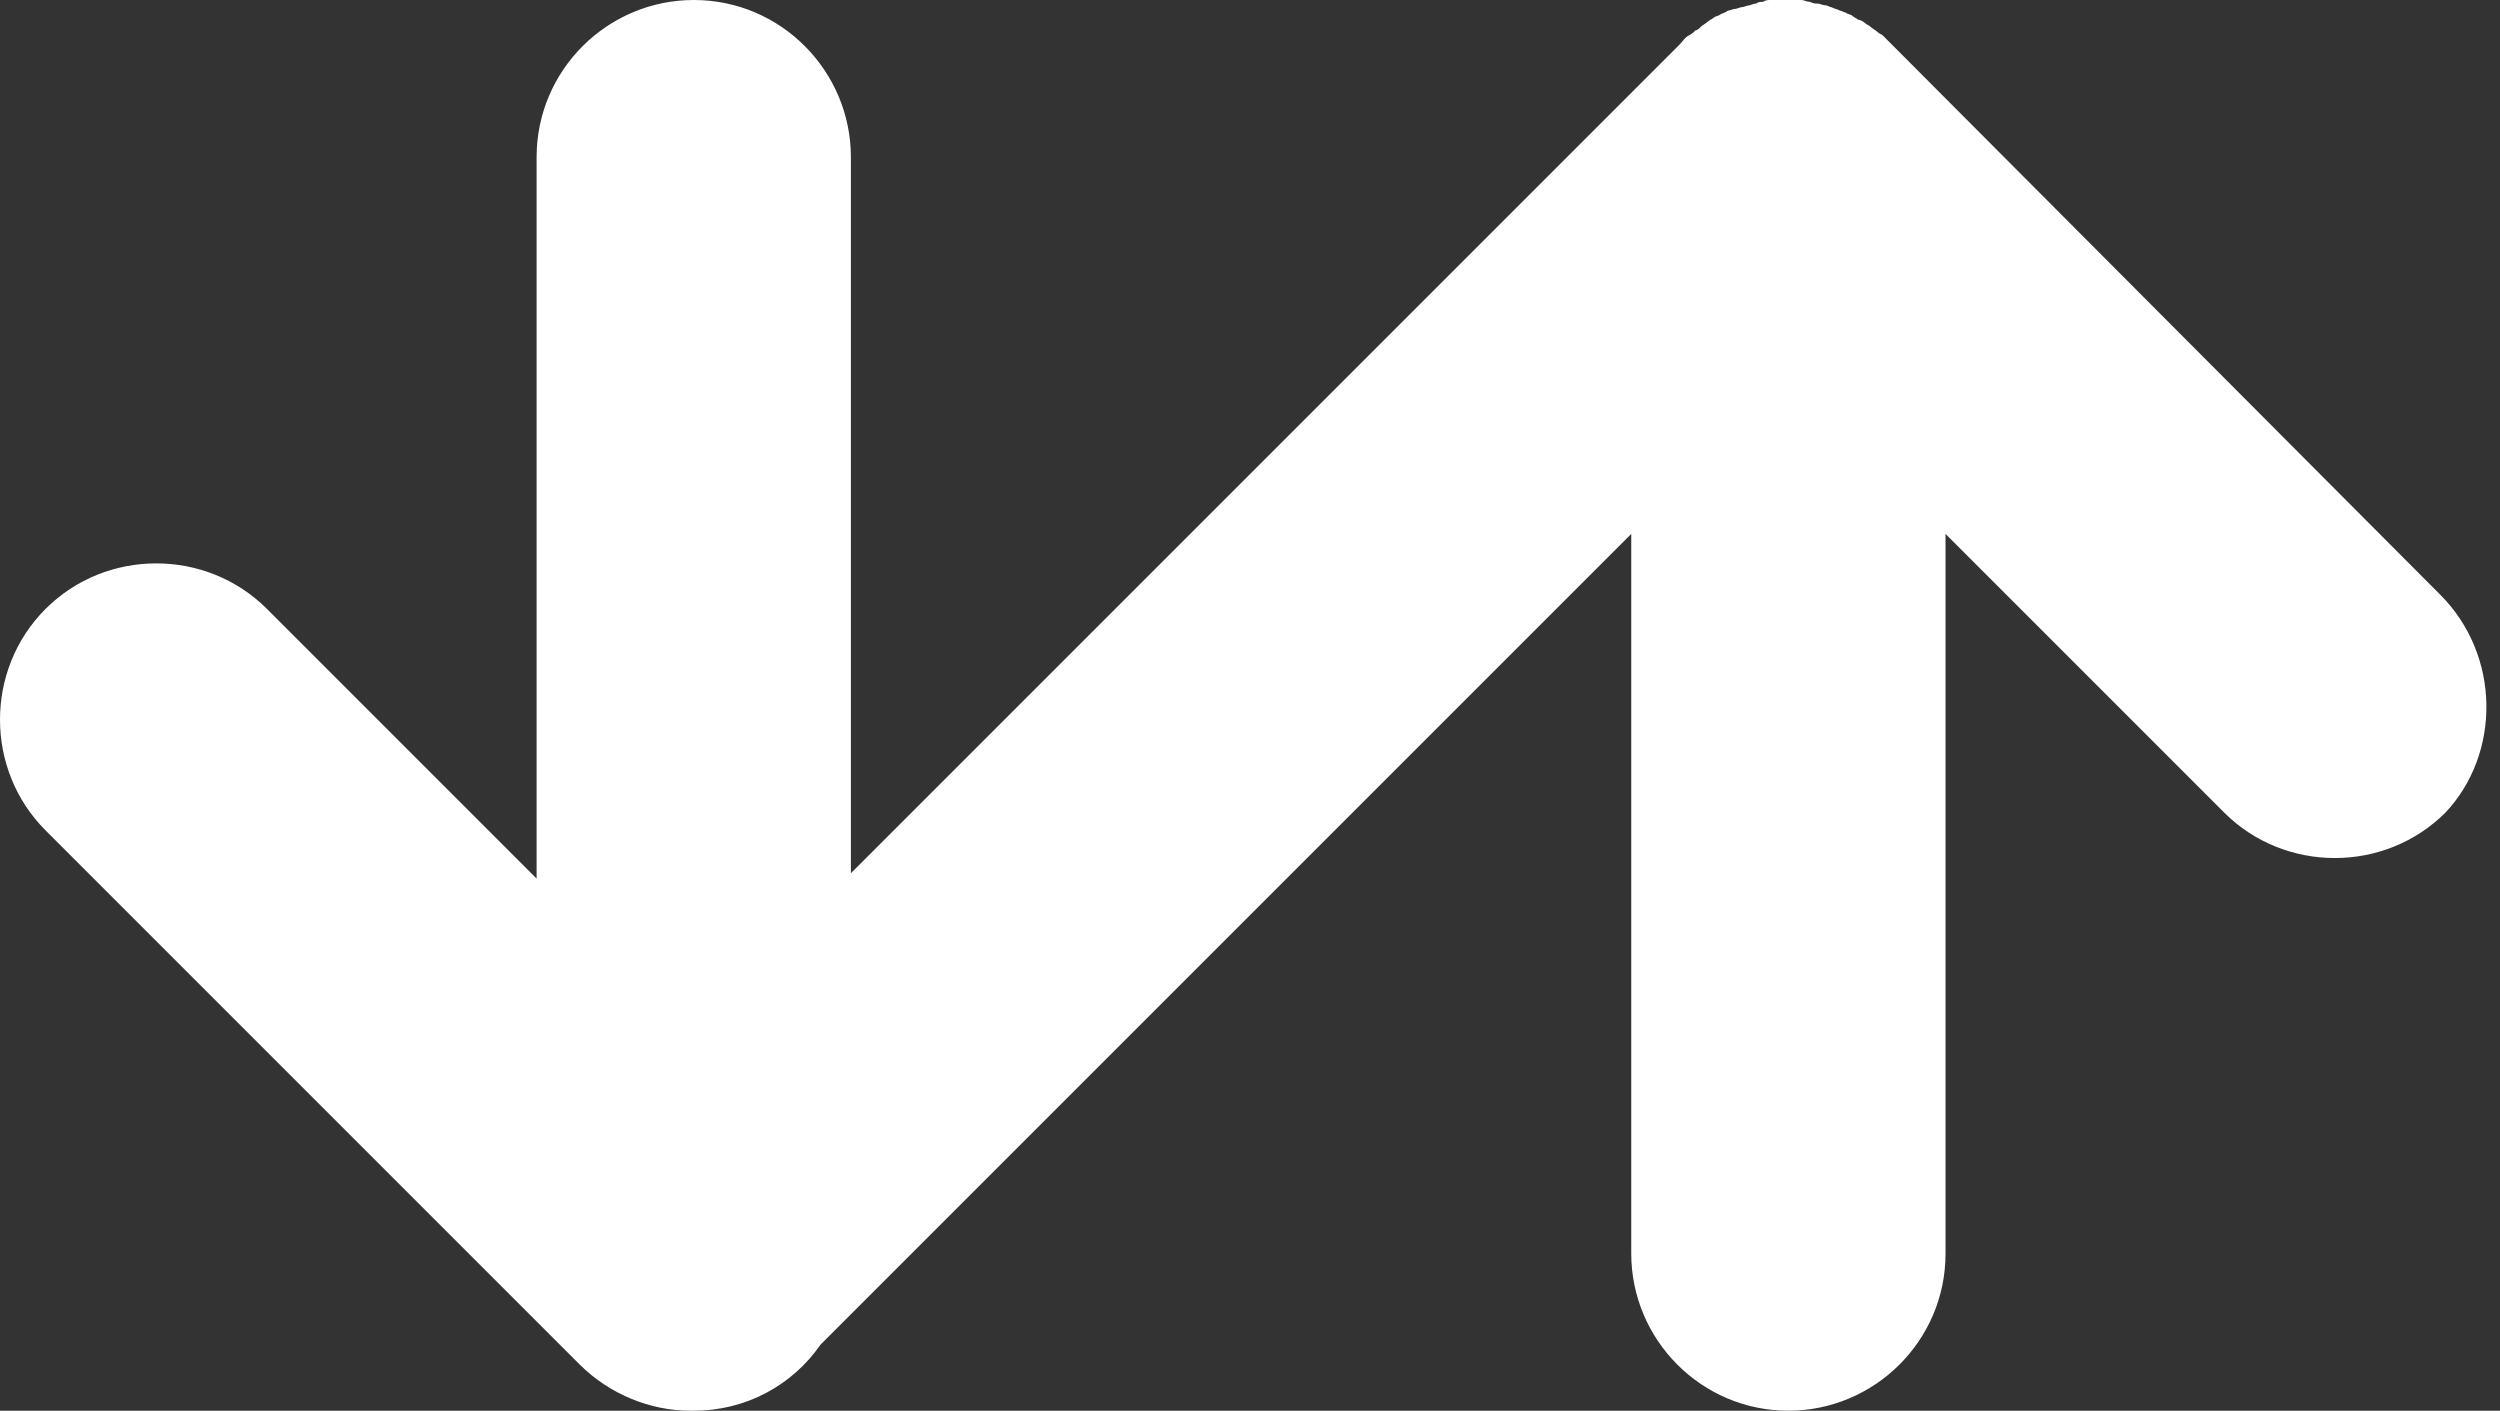 <svg width="140" height="79" viewBox="0 0 140 79" fill="none" xmlns="http://www.w3.org/2000/svg">
<rect x="0" y="0" width="140" height="79" fill="#333333" stroke="none"/>
<g clip-path="url(#clip0_155_15)">
<path d="M136.65 33.3L106.05 2.6L105.95 2.5C105.75 2.3 105.65 2.2 105.45 2C105.35 1.9 105.25 1.9 105.15 1.8C105.05 1.7 104.85 1.6 104.75 1.5C104.65 1.4 104.55 1.4 104.45 1.3C104.35 1.2 104.15 1.1 104.05 1.1C103.95 1 103.85 1 103.75 0.9C103.65 0.8 103.45 0.8 103.35 0.7C103.25 0.7 103.15 0.6 103.05 0.6C102.85 0.5 102.75 0.5 102.55 0.4C102.45 0.4 102.35 0.3 102.25 0.3C102.05 0.3 101.95 0.2 101.75 0.2C101.65 0.2 101.55 0.2 101.35 0.1C101.15 0.1 101.05 0 100.85 0C100.65 0 100.45 0 100.25 0C100.15 0 100.05 0 99.95 0C99.85 0 99.85 0 99.75 0C99.55 0 99.35 0 99.15 0C99.05 0 98.85 6.10203e-06 98.75 0.1C98.65 0.1 98.45 0.1 98.35 0.2C98.15 0.2 98.05 0.3 97.95 0.3C97.85 0.3 97.65 0.4 97.55 0.4C97.45 0.4 97.25 0.5 97.15 0.5C97.05 0.5 96.85 0.6 96.75 0.6C96.65 0.7 96.55 0.7 96.35 0.8C96.25 0.9 96.05 0.9 95.95 1C95.85 1.1 95.75 1.1 95.65 1.2C95.55 1.3 95.35 1.4 95.25 1.5C95.15 1.6 95.05 1.7 94.95 1.7C94.85 1.8 94.75 1.9 94.55 2C94.35 2.1 94.25 2.3 94.05 2.5L93.95 2.6L47.65 48.9V8.8C47.65 4 43.75 0 38.85 0C34.05 0 30.05 3.9 30.05 8.8V49.2L14.95 34.1C11.55 30.7 5.95 30.7 2.55 34.1C-0.85 37.5 -0.85 43.1 2.55 46.5L32.45 76.4C34.15 78.1 36.45 79 38.65 79H38.75H38.85C41.75 79 44.35 77.6 45.95 75.3L91.35 29.9V70.2C91.35 75 95.25 79 100.15 79C104.95 79 108.95 75.1 108.95 70.2V29.9L124.55 45.5C127.95 48.9 133.55 48.9 136.95 45.5C140.05 42.2 140.05 36.7 136.65 33.3Z" fill="white"/>
</g>
<defs>
<clipPath id="clip0_155_15">
<rect width="139.239" height="79" fill="white"/>
</clipPath>
</defs>
</svg>

